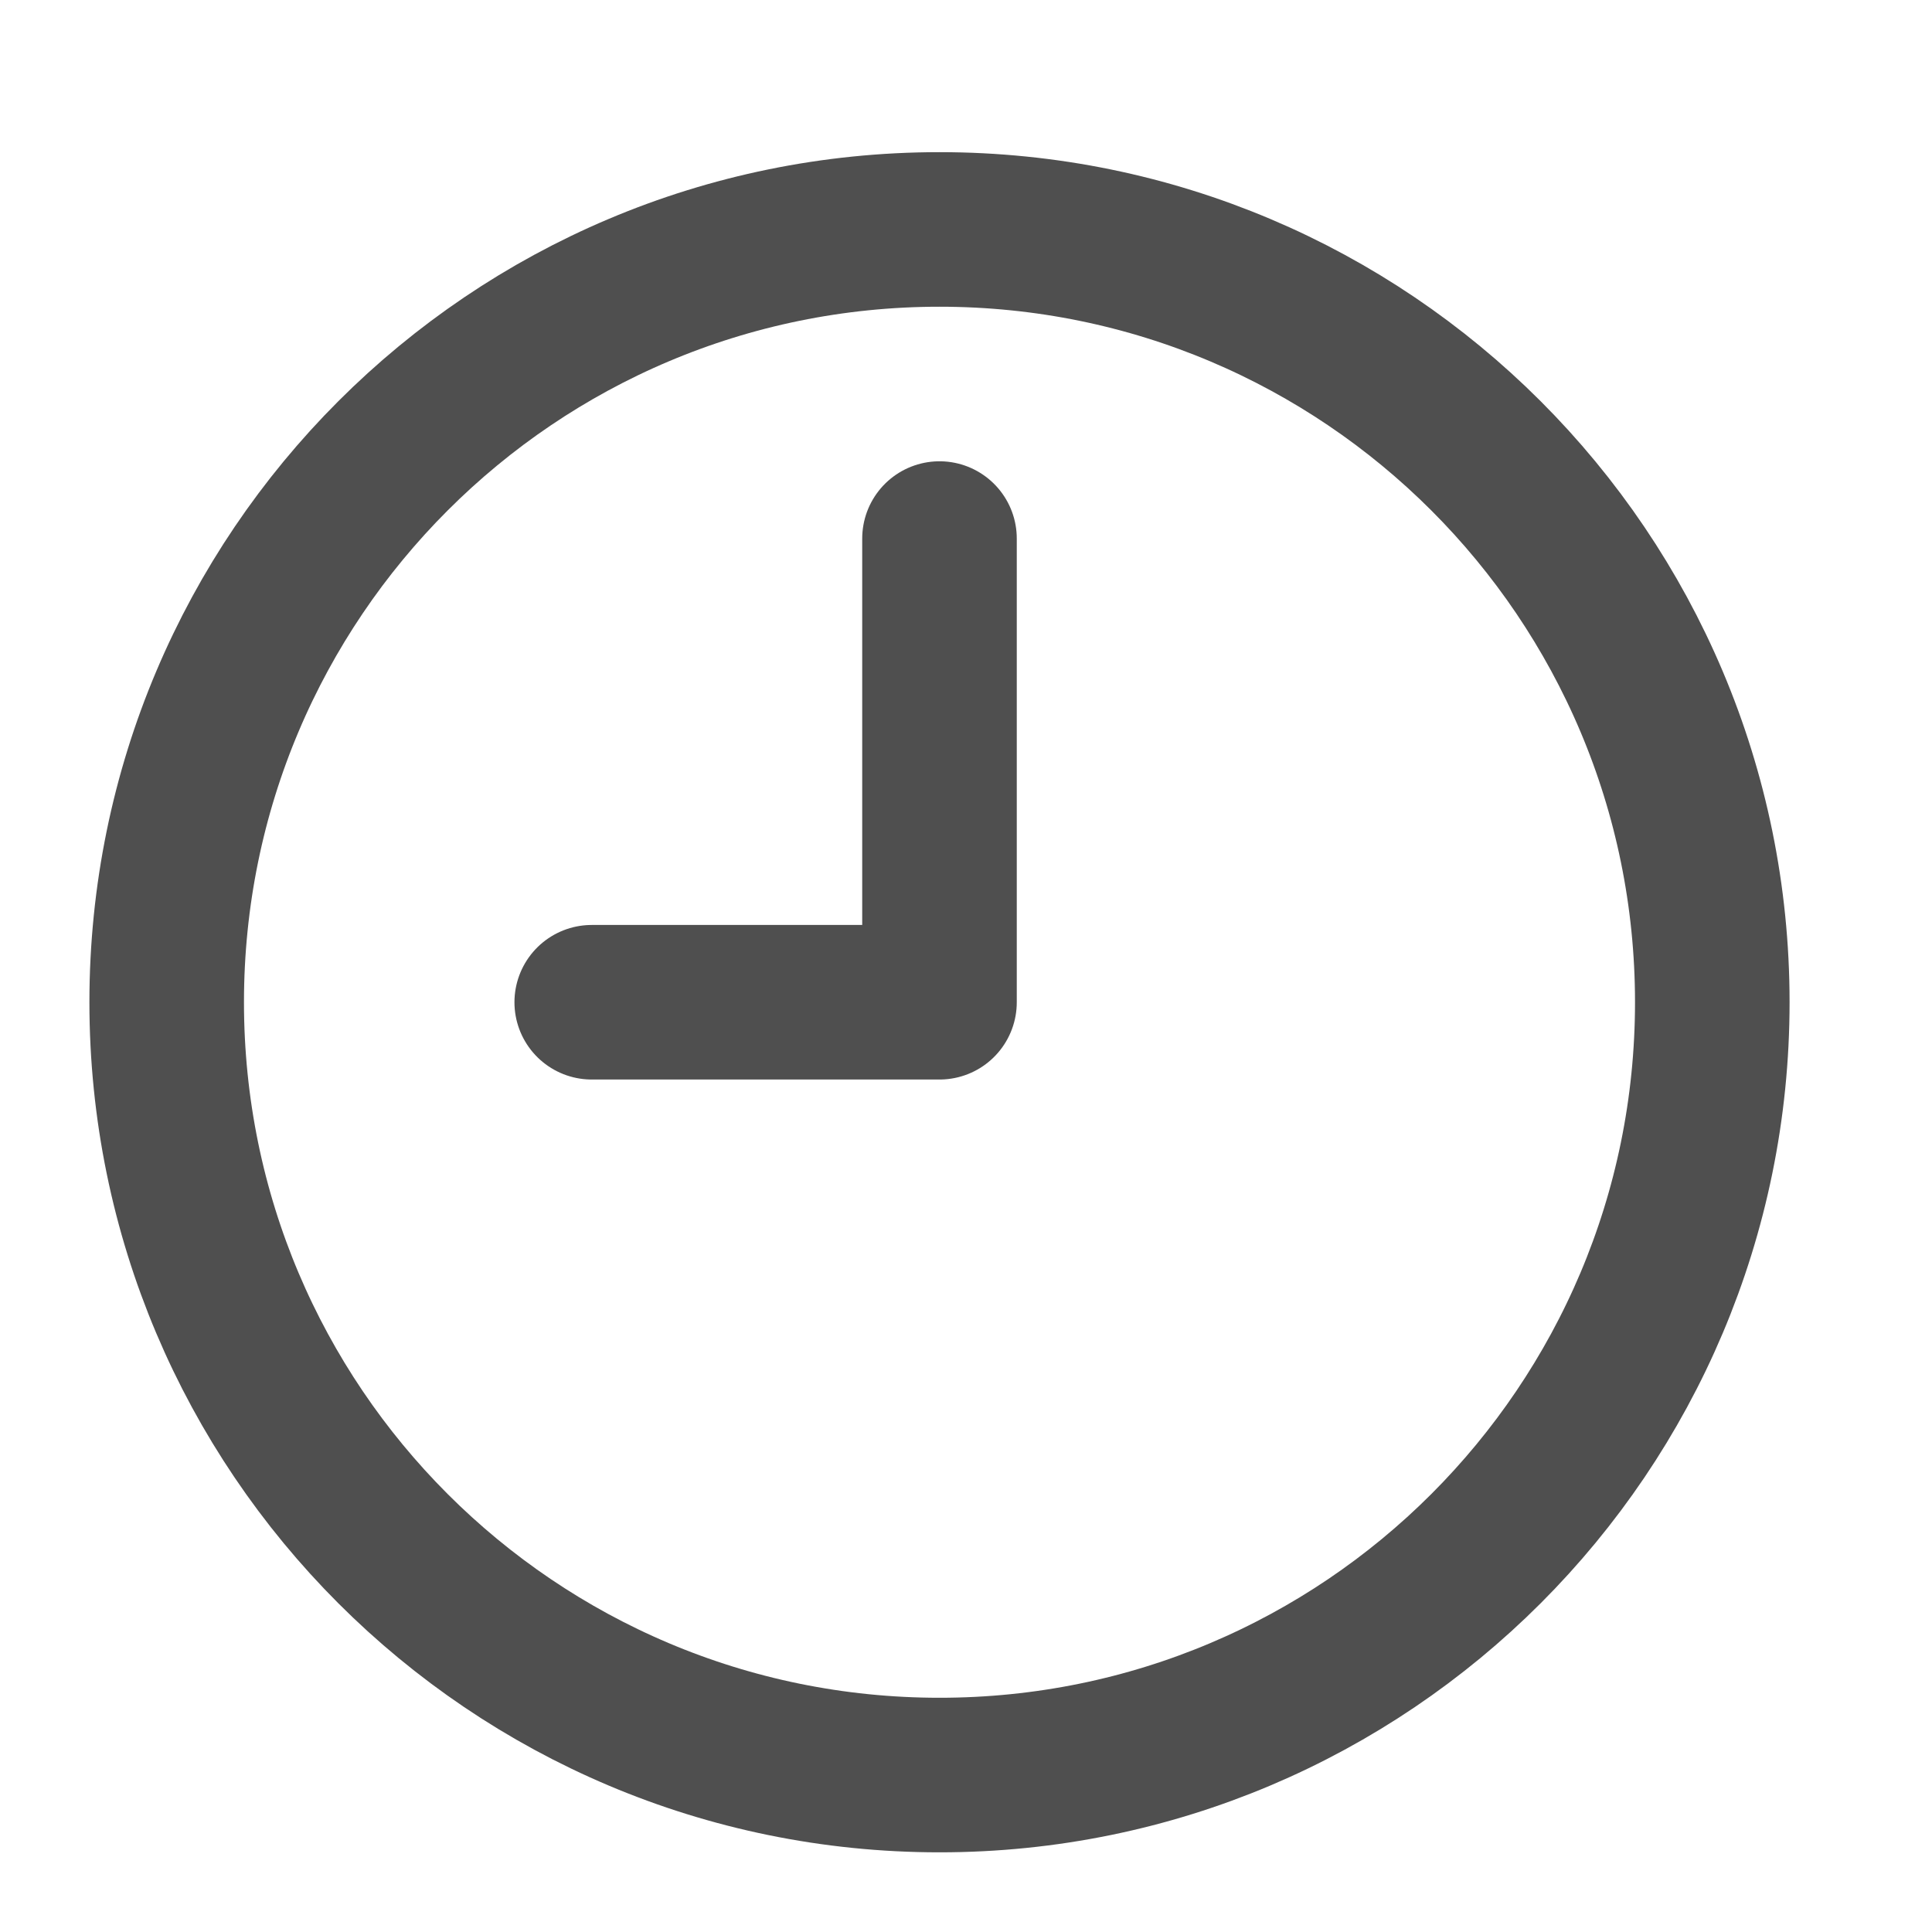 <svg width="25" height="25" viewBox="0 0 25 25" fill="none" xmlns="http://www.w3.org/2000/svg">
<path d="M12.157 22.969C17.68 22.969 22.157 18.492 22.157 12.969C22.157 7.446 17.68 2.969 12.157 2.969C6.634 2.969 2.157 7.446 2.157 12.969C2.157 18.492 6.634 22.969 12.157 22.969Z" stroke="#4F4F4F" stroke-width="2" stroke-linecap="round" stroke-linejoin="round"/>
<path d="M12.157 6.969V12.969H7.657" stroke="#4F4F4F" stroke-width="2" stroke-linecap="round" stroke-linejoin="round"/>
</svg>
